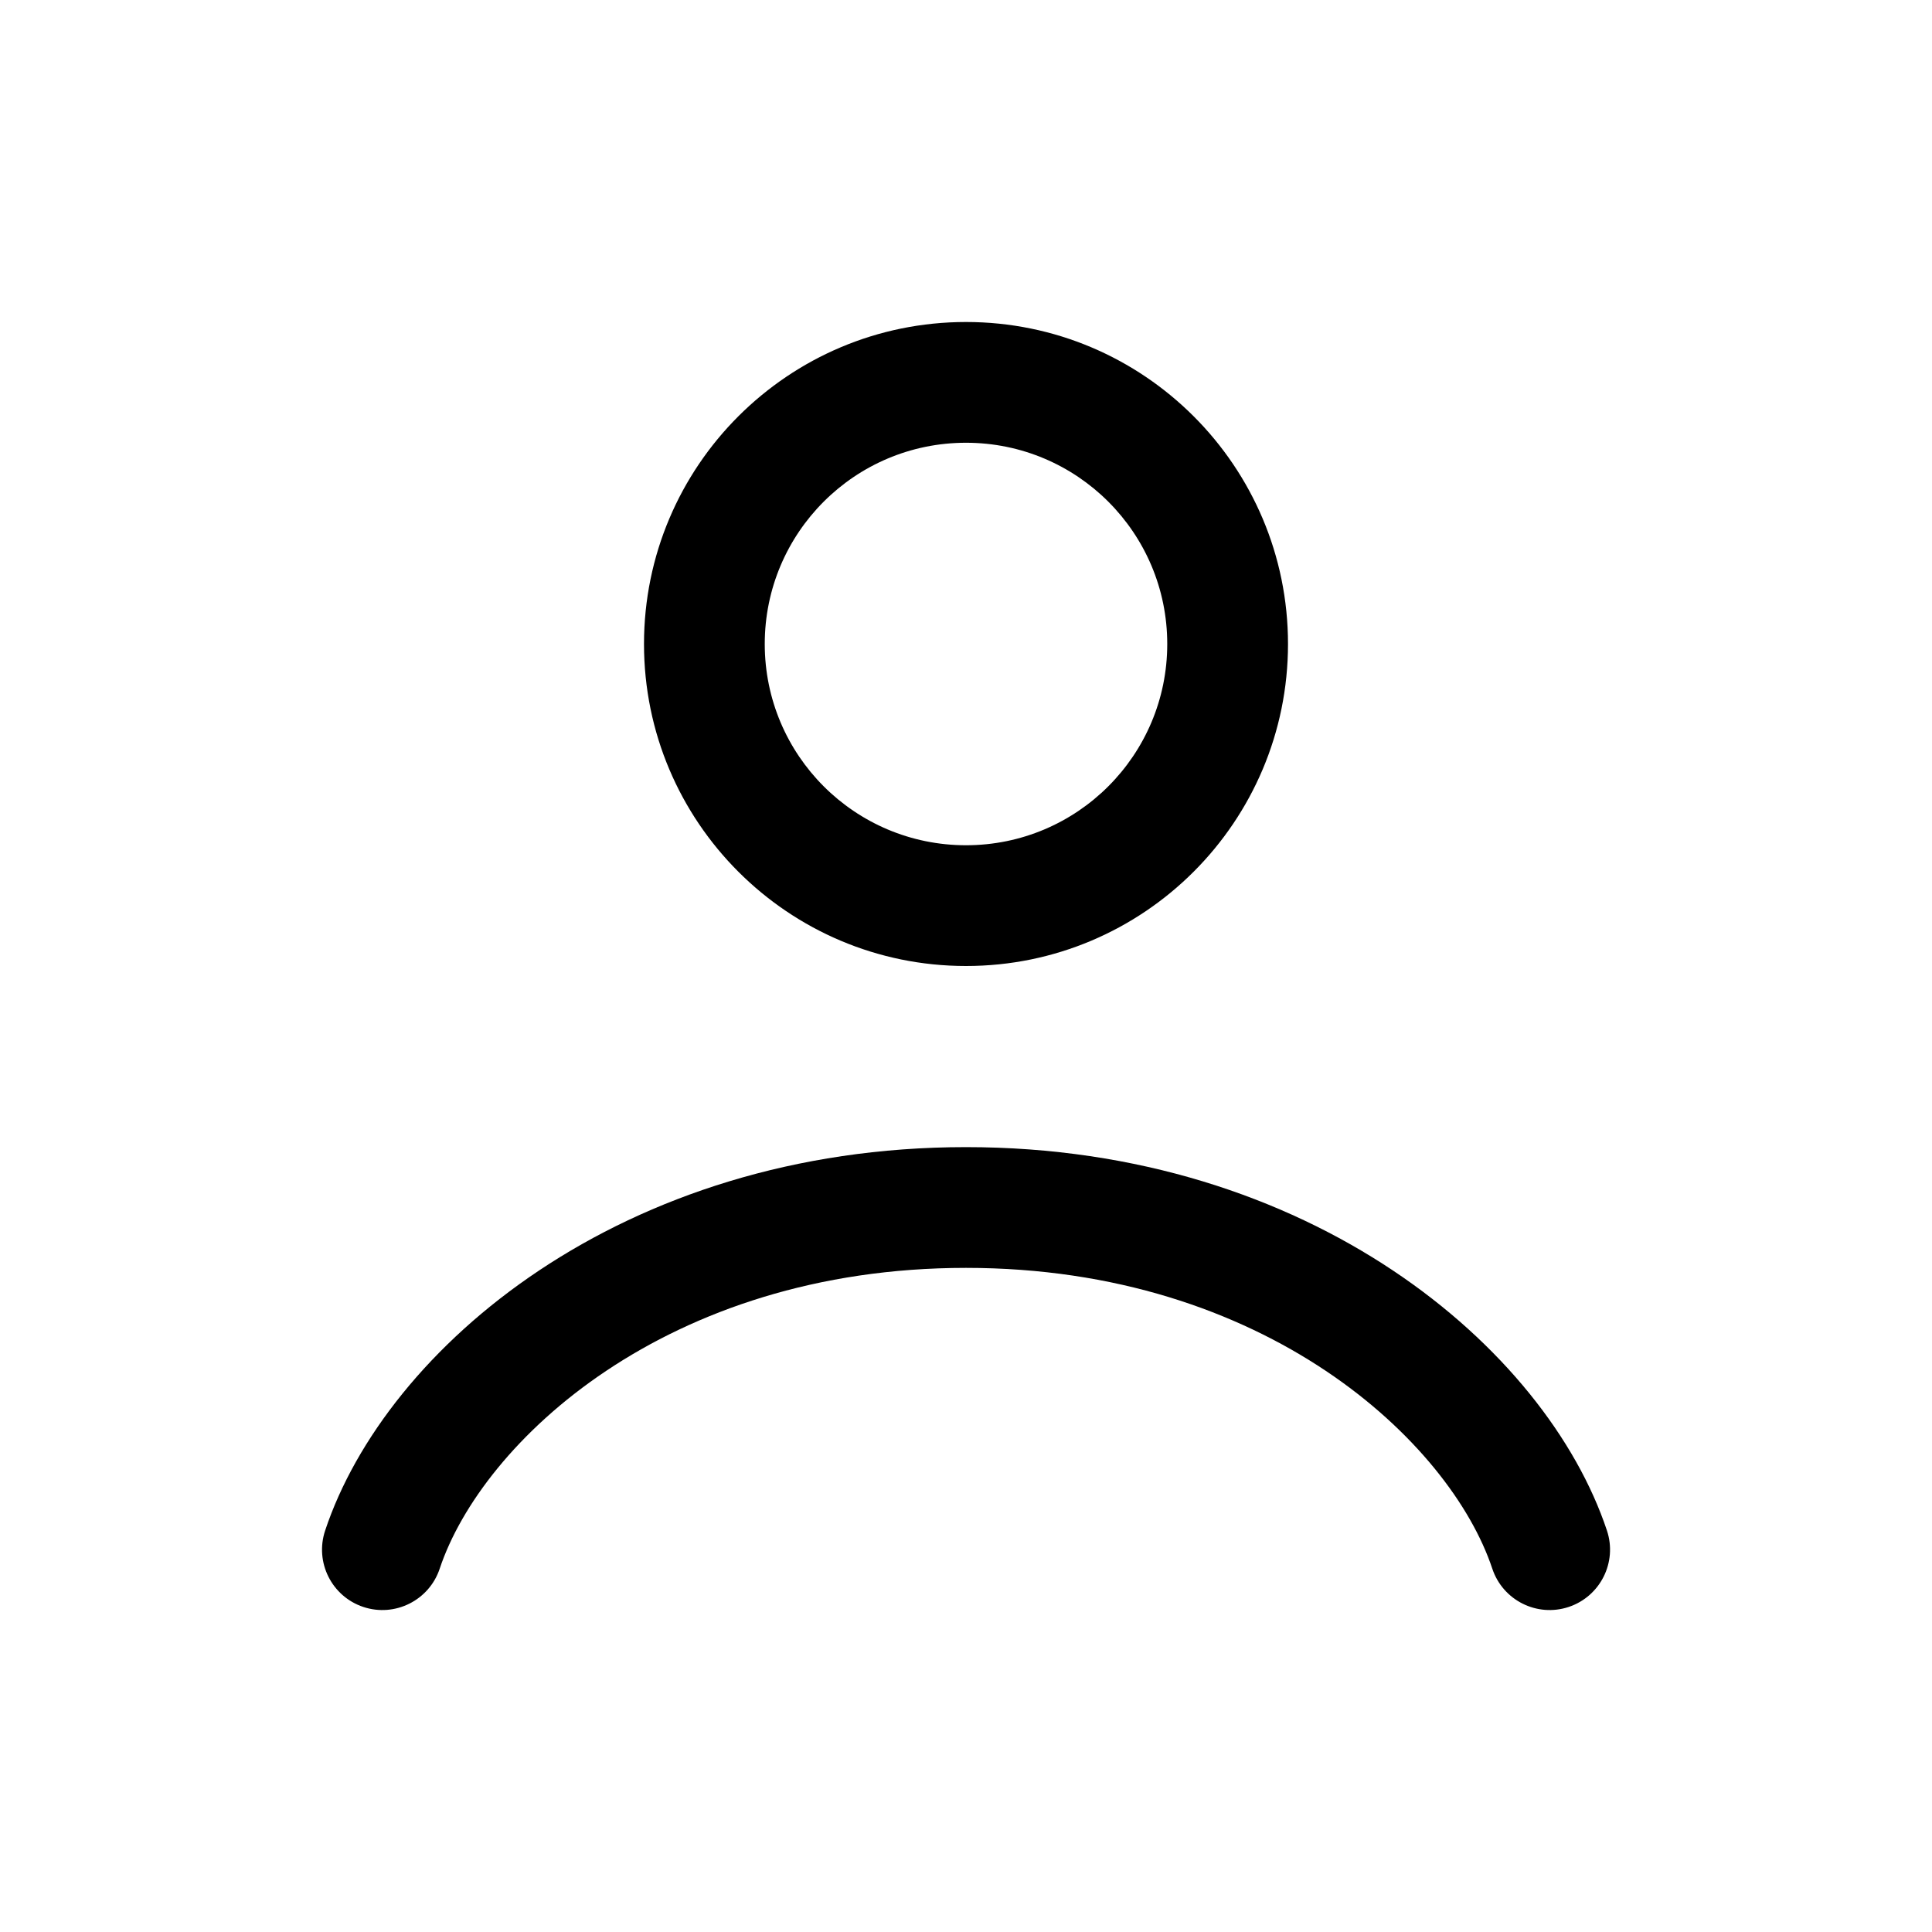 <svg width="24" height="24" viewBox="0 0 24 24" xmlns="http://www.w3.org/2000/svg">
    <path fill-rule="evenodd" clip-rule="evenodd" d="M12 5.5C10.619 5.5 9.5 6.619 9.5 8C9.5 9.381 10.619 10.5 12 10.5C13.381 10.5 14.5 9.381 14.5 8C14.5 6.619 13.381 5.5 12 5.5ZM8 8C8 5.791 9.791 4 12 4C14.209 4 16 5.791 16 8C16 10.209 14.209 12 12 12C9.791 12 8 10.209 8 8ZM12 15.75C8.277 15.75 5.986 17.914 5.462 19.487C5.331 19.88 4.906 20.093 4.513 19.962C4.12 19.831 3.908 19.406 4.039 19.013C4.794 16.745 7.723 14.25 12 14.25C16.277 14.25 19.206 16.745 19.962 19.013C20.093 19.406 19.88 19.831 19.487 19.962C19.094 20.093 18.669 19.88 18.538 19.487C18.014 17.914 15.723 15.75 12 15.75Z"/>
</svg>
